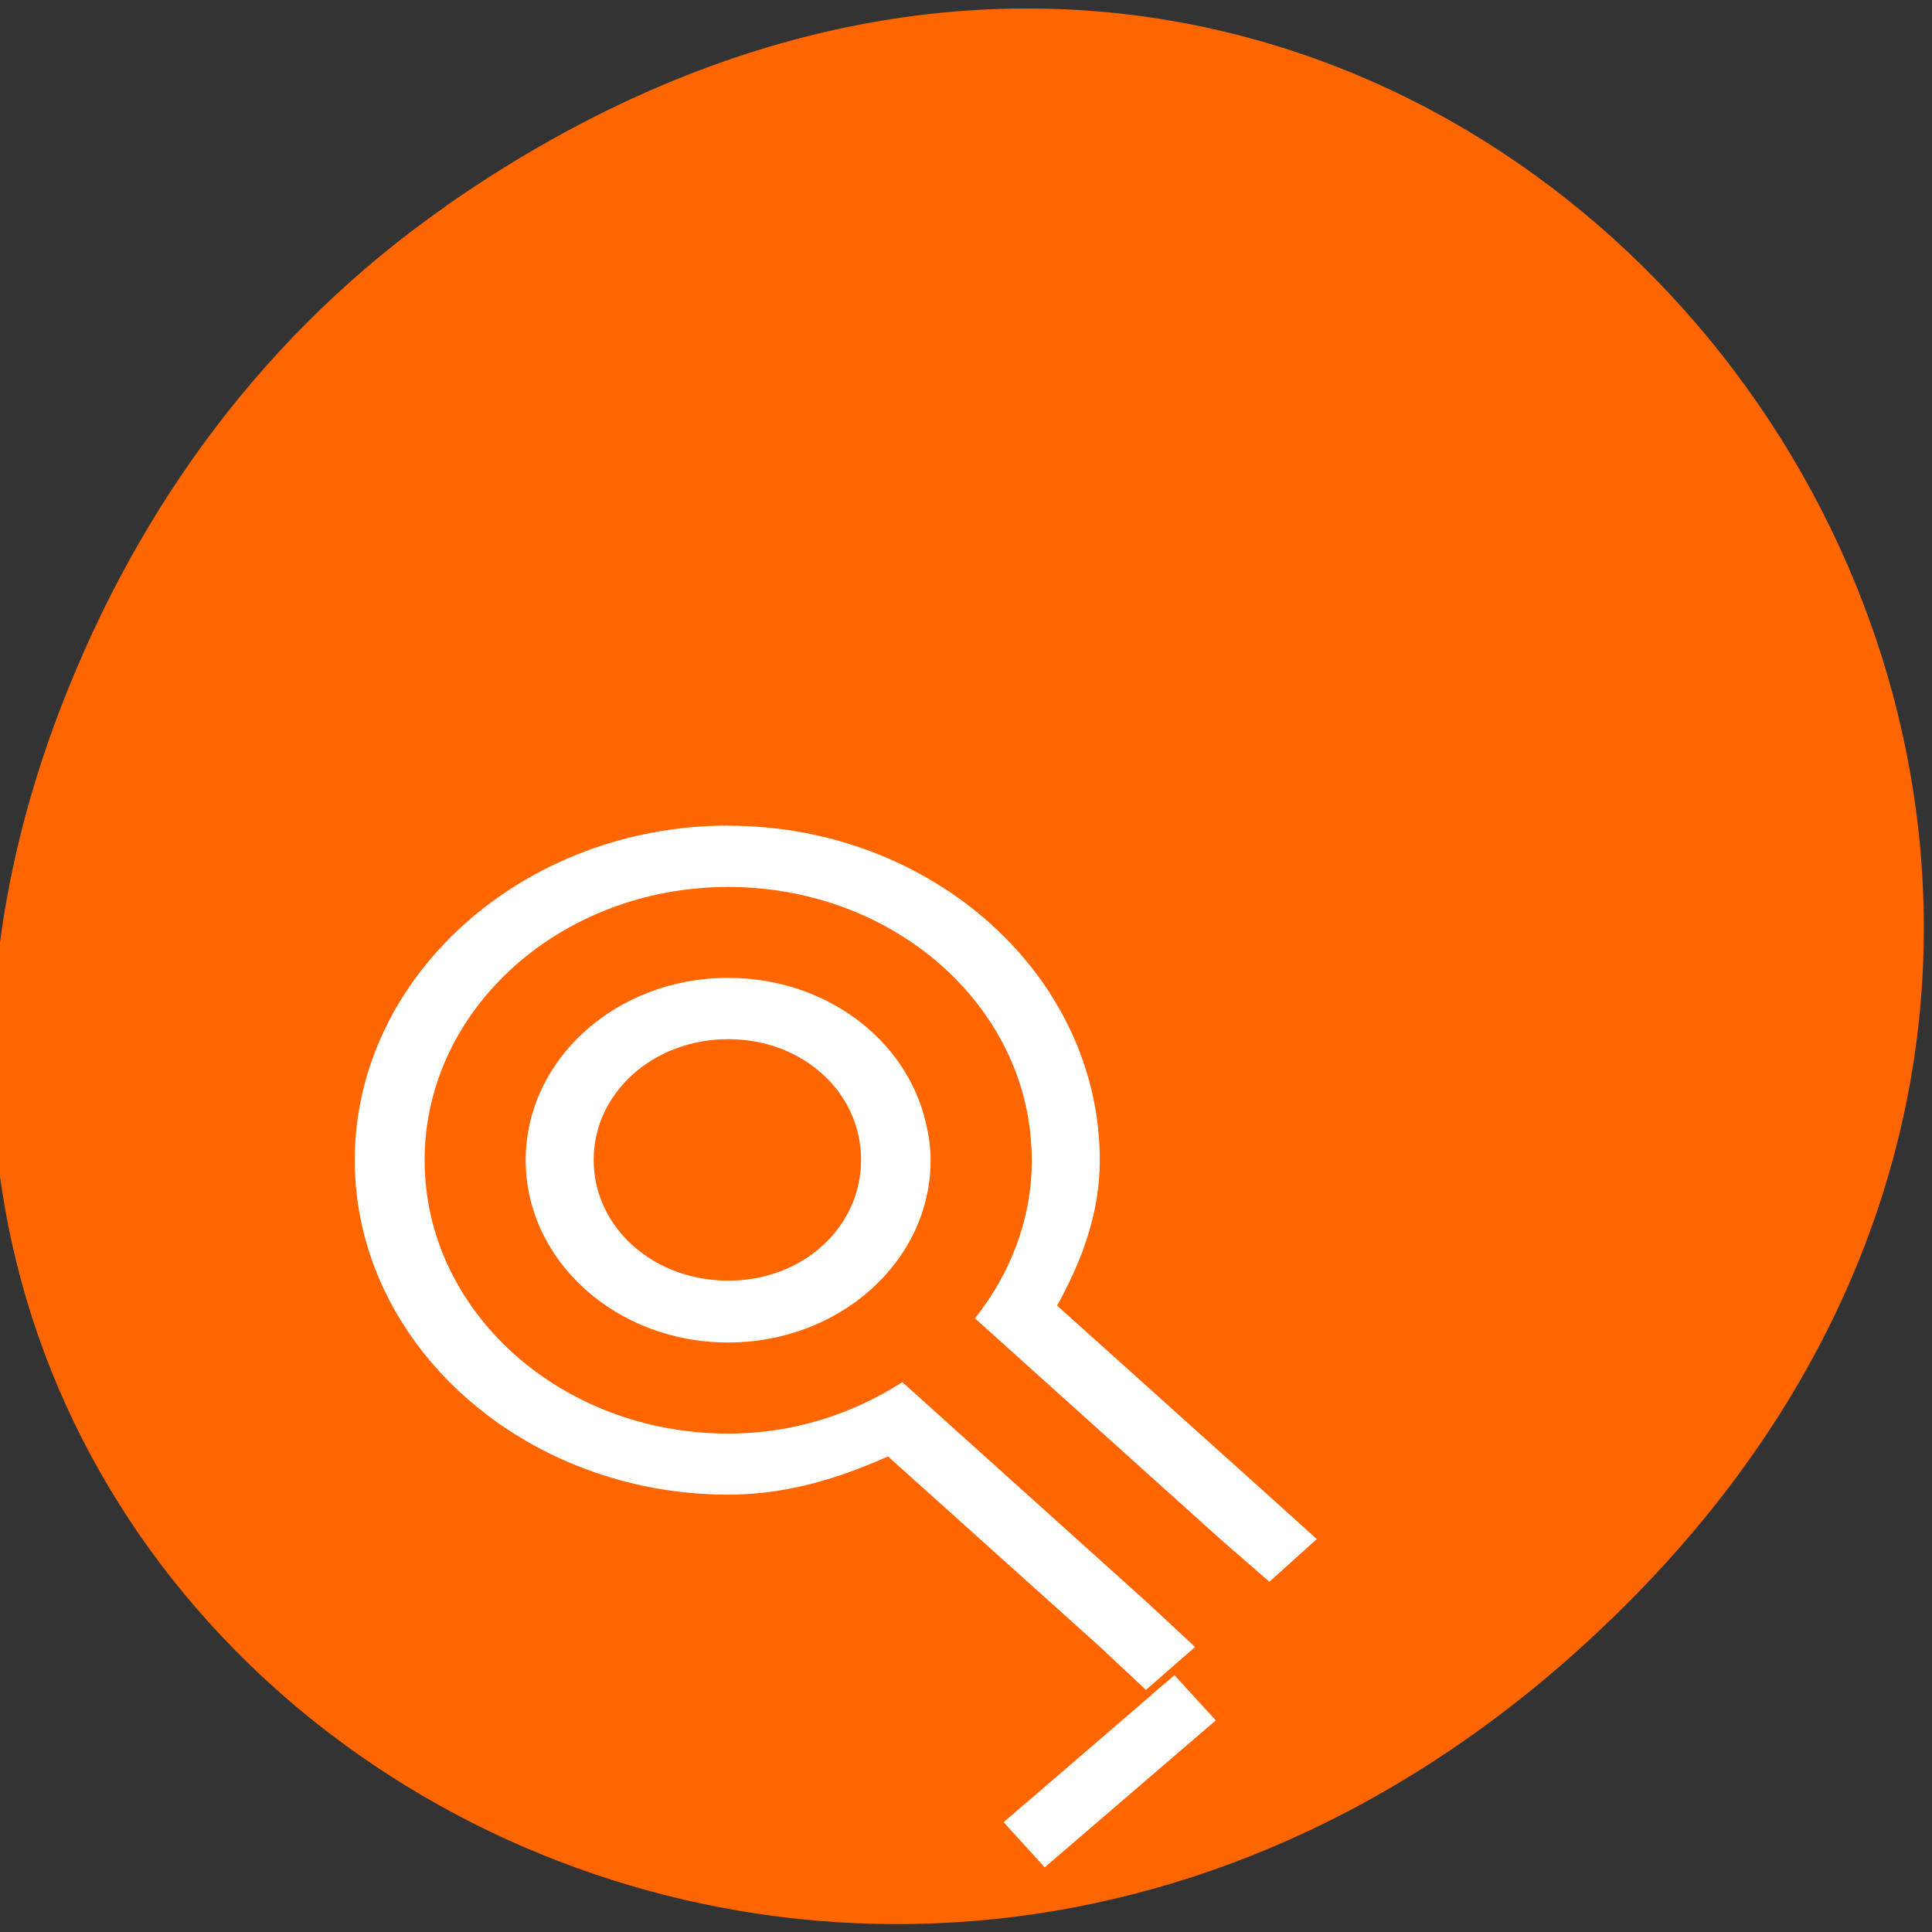 <svg xmlns="http://www.w3.org/2000/svg" viewBox="0 0 32 32"><rect x="0" y="0" width="32" height="32" fill="#333333" stroke="none"/><path d="m 7.387 3.41 c 16.363 -11.41 32.949 9.66 19.613 23.1 c -12.563 12.664 -32.08 0.922 -25.977 -14.832 c 1.273 -3.285 3.363 -6.172 6.367 -8.266" fill="#f60"/><g fill="#fff"><path d="m -4713.16 8419.24 h 0.761 l -0.004 3.2 l -0.758 -0.002" transform="matrix(0.677 0.74 -0.765 0.659 9650.79 -2032.63)" stroke="#fff" stroke-width="0.499"/><path d="m 12.06 13.676 c 3.391 0 6.156 2.492 6.156 5.543 c 0 0.879 -0.301 1.672 -0.707 2.406 l 3.488 3.133 l 0.813 0.734 l -0.785 0.707 l -0.813 -0.707 l -4.063 -3.656 c 0.586 -0.742 0.941 -1.641 0.941 -2.617 c 0 -0.156 -0.012 -0.32 -0.027 -0.473 c -0.258 -2.281 -2.398 -4.055 -5 -4.055 c -2.781 0 -5.03 2.027 -5.03 4.527 c 0 2.5 2.25 4.527 5.03 4.527 c 1.082 0 2.063 -0.328 2.883 -0.852 l 4.063 3.656 l 0.785 0.73 l -0.813 0.711 l -0.785 -0.734 l -3.488 -3.133 c -0.805 0.359 -1.672 0.633 -2.645 0.633 c -3.391 0 -6.187 -2.488 -6.187 -5.539 c 0 -3.051 2.797 -5.543 6.187 -5.543 m 0 2.523 c 1.621 0 2.961 1.031 3.273 2.406 c 0.047 0.195 0.078 0.402 0.078 0.613 c 0 1.668 -1.5 3.02 -3.355 3.02 c -1.852 0 -3.352 -1.352 -3.352 -3.02 c 0 -1.668 1.5 -3.02 3.352 -3.02 m 0.004 1.016 c -1.242 0 -2.23 0.887 -2.23 2 c 0 1.117 0.988 2 2.23 2 c 1.238 0 2.199 -0.887 2.199 -2 c 0 -1.117 -0.961 -2 -2.199 -2"/></g></svg>